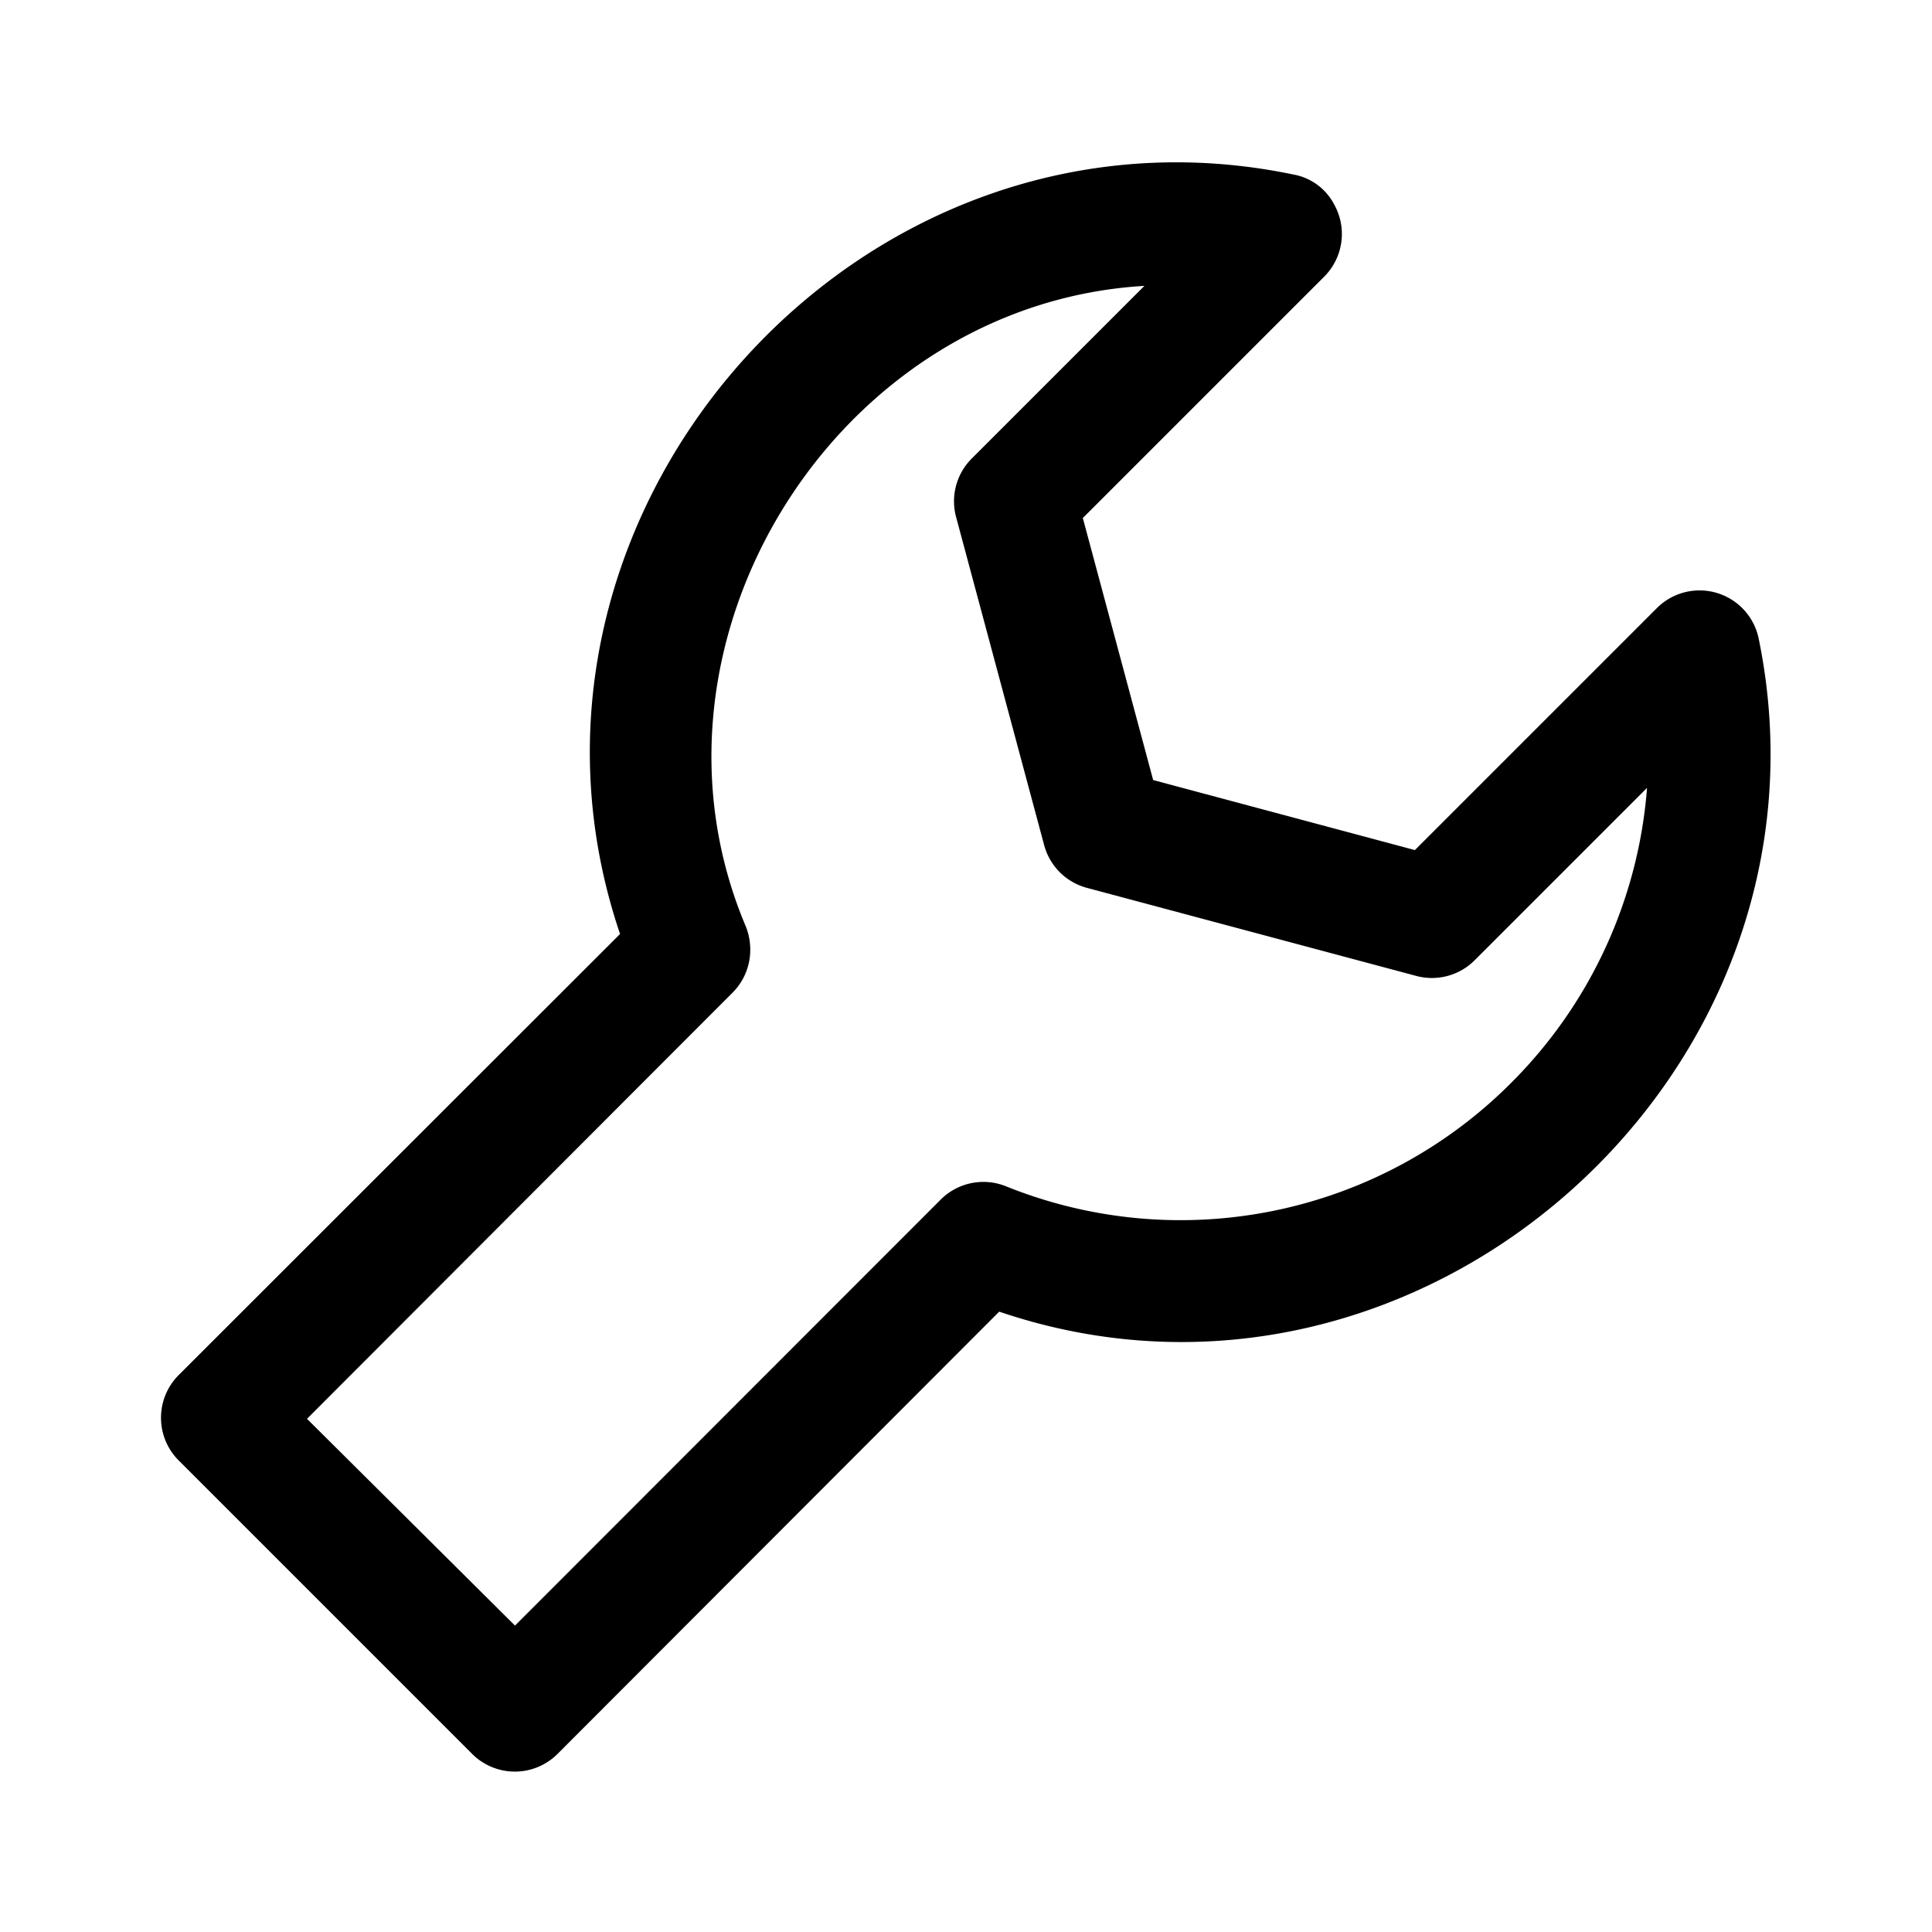 <?xml version="1.0" encoding="UTF-8" standalone="no"?> <svg xmlns="http://www.w3.org/2000/svg" viewBox="0 0 64 64"><g id="Layer_26" data-name="Layer 26"><path d="M58.26,21.16a2,2,0,0,0-3.39-1l-8,8-8.67-2.32-2.33-8.68,8-8a2,2,0,0,0,.33-2.38,1.9,1.9,0,0,0-1.36-1c-14.41-3-27,11.29-22.3,25.16L5.92,45.55a2,2,0,0,0,0,2.83h0l9.72,9.72a2,2,0,0,0,2.83,0L33.1,43.45C47,48.17,61.21,35.55,58.26,21.16Zm-8.19,14.7A15.46,15.46,0,0,1,33.33,39.3h0a2,2,0,0,0-2.17.44L17.06,53.85,10.17,47l14.1-14.12a2,2,0,0,0,.54-1,2.07,2.07,0,0,0-.1-1.18c-4-9.44,3-20.63,13.2-21.23l-5.72,5.72a2,2,0,0,0-.52,1.93L34.59,28A2,2,0,0,0,36,29.41l10.92,2.92a2,2,0,0,0,1.93-.52l5.71-5.71A15.47,15.47,0,0,1,50.07,35.86Z"/></g></svg>